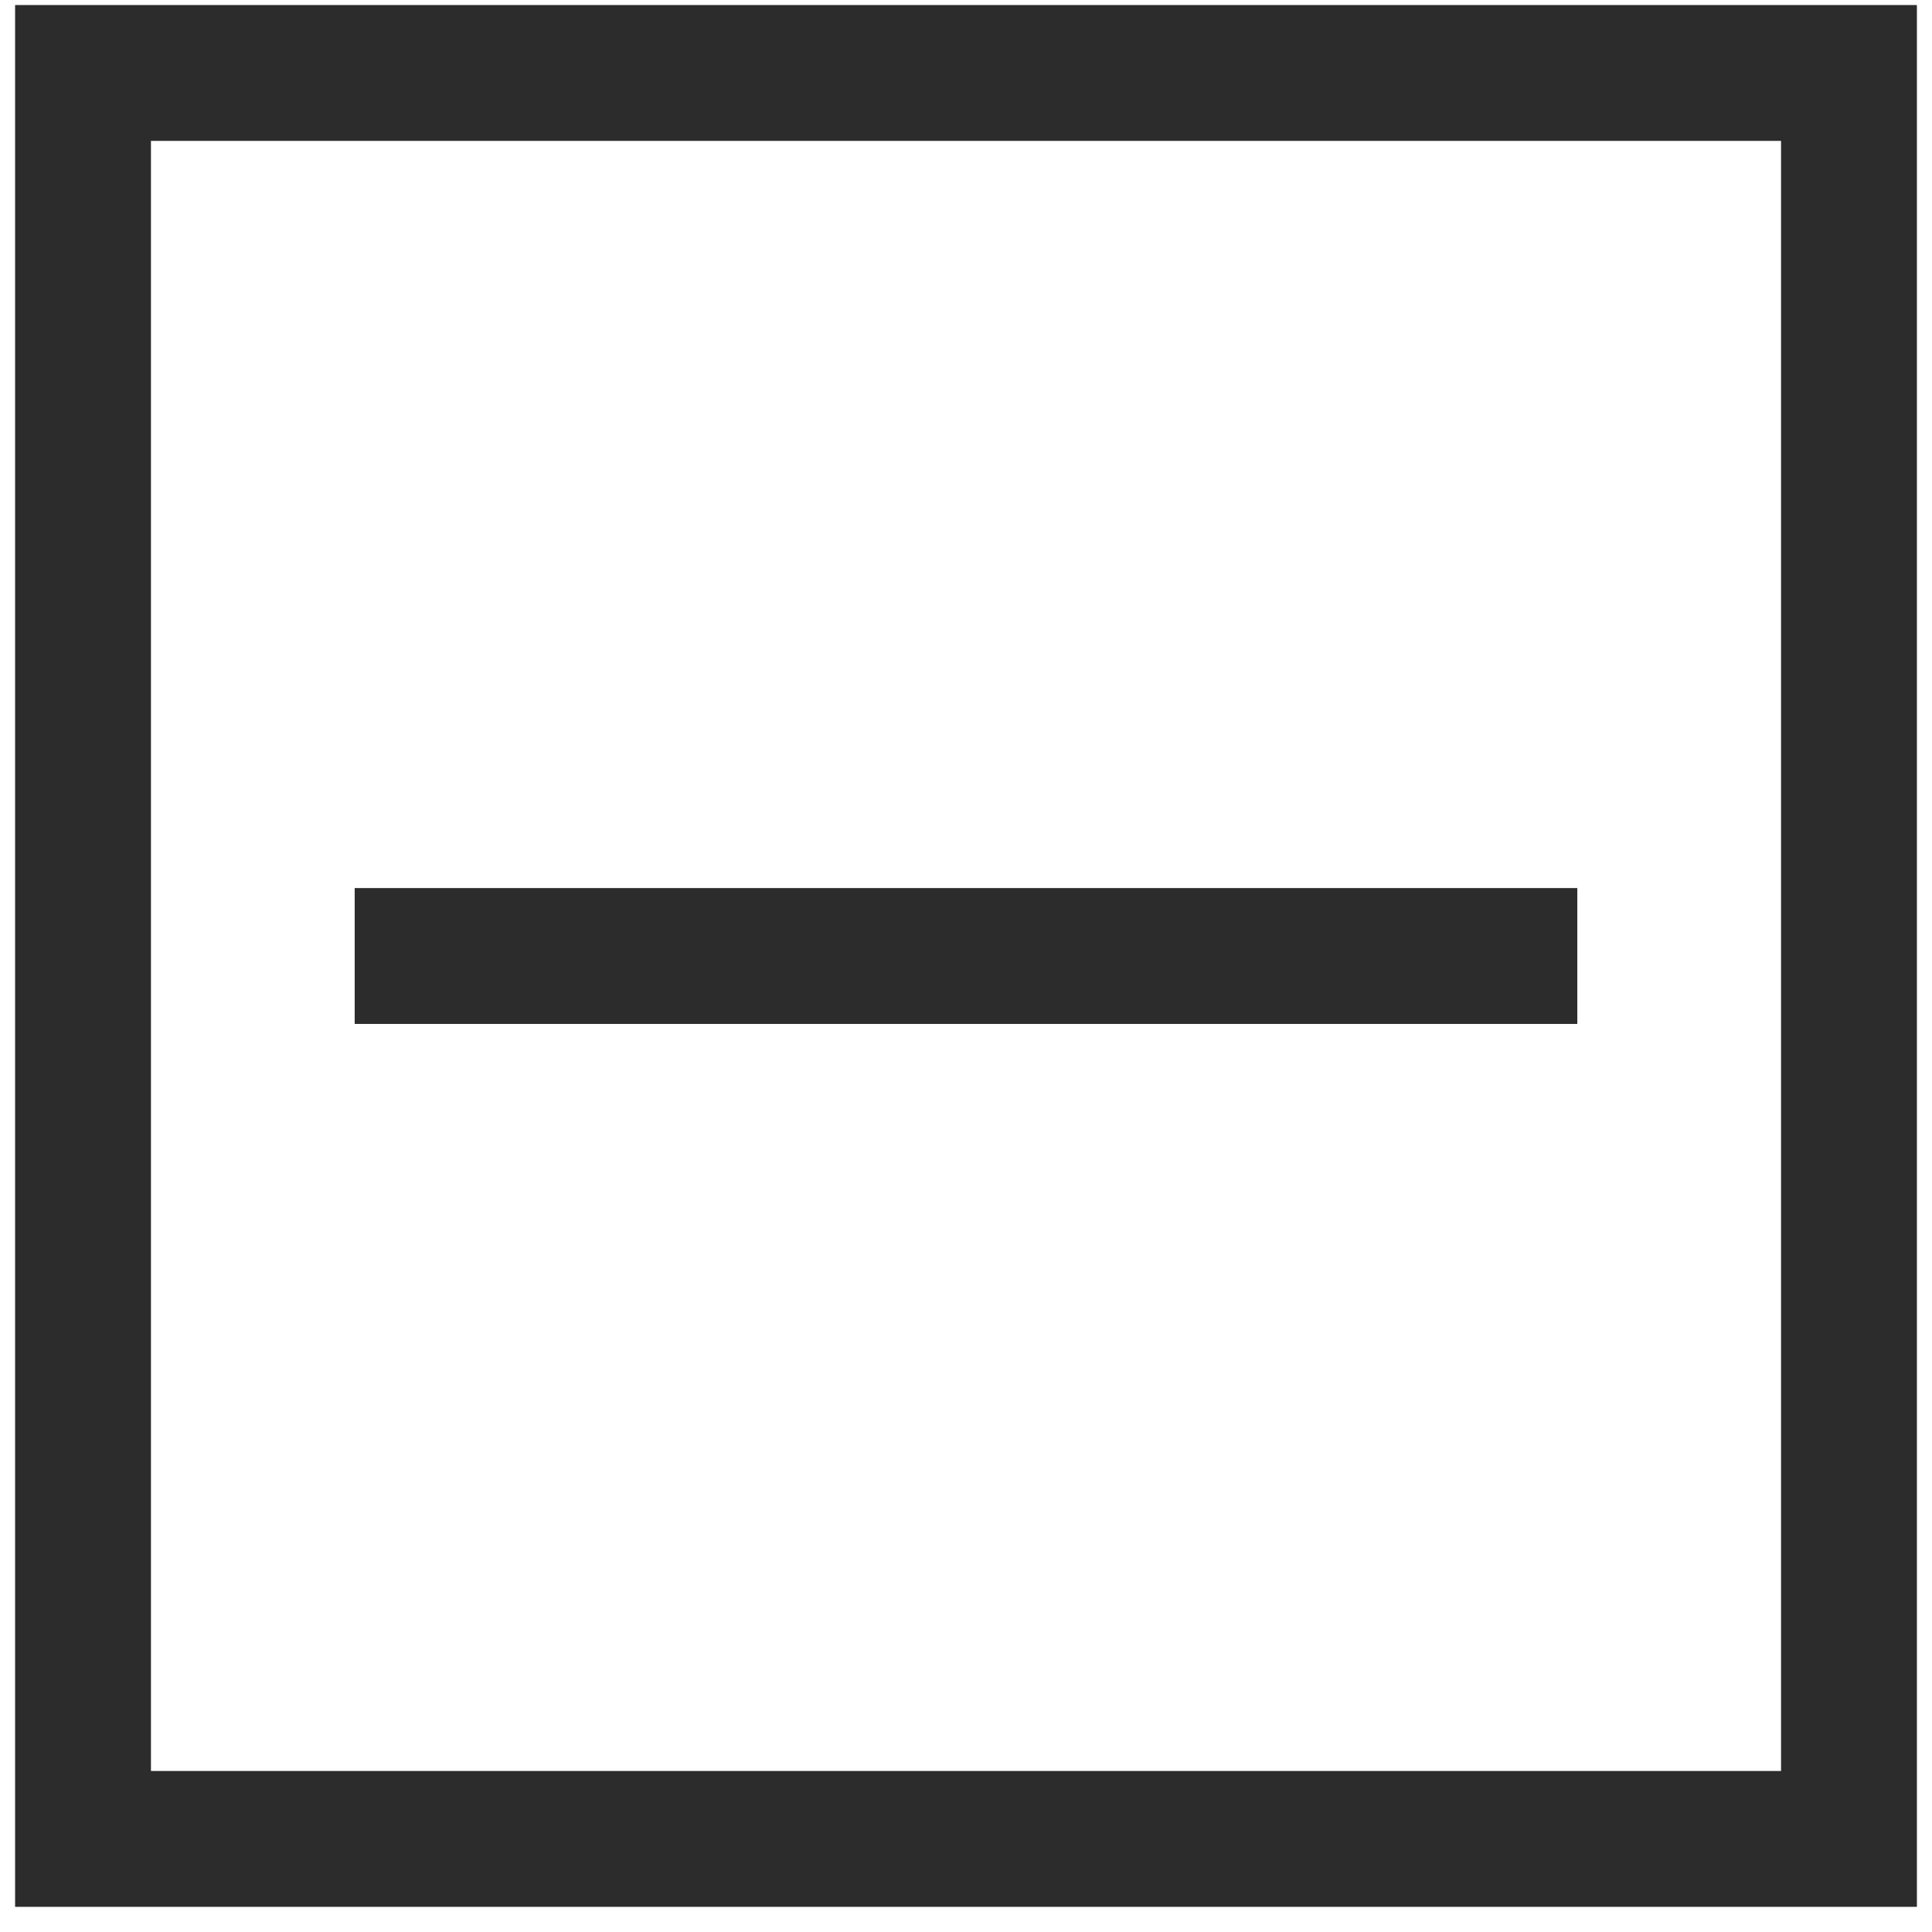 <?xml version="1.0" standalone="no"?><!DOCTYPE svg PUBLIC "-//W3C//DTD SVG 1.1//EN" "http://www.w3.org/Graphics/SVG/1.1/DTD/svg11.dtd"><svg t="1531212599215" class="icon" style="" viewBox="0 0 1024 1024" version="1.1" xmlns="http://www.w3.org/2000/svg" p-id="7220" xmlns:xlink="http://www.w3.org/1999/xlink" width="16" height="16"><defs><style type="text/css"></style></defs><path d="M8 2.667v1008h1008v-1008h-1008zM943.991 938.658h-863.982v-863.982h863.982v863.982zM187.991 470.694h648.018v72.009h-648.018v-72.009z" fill="#2c2c2c" p-id="7221"></path></svg>